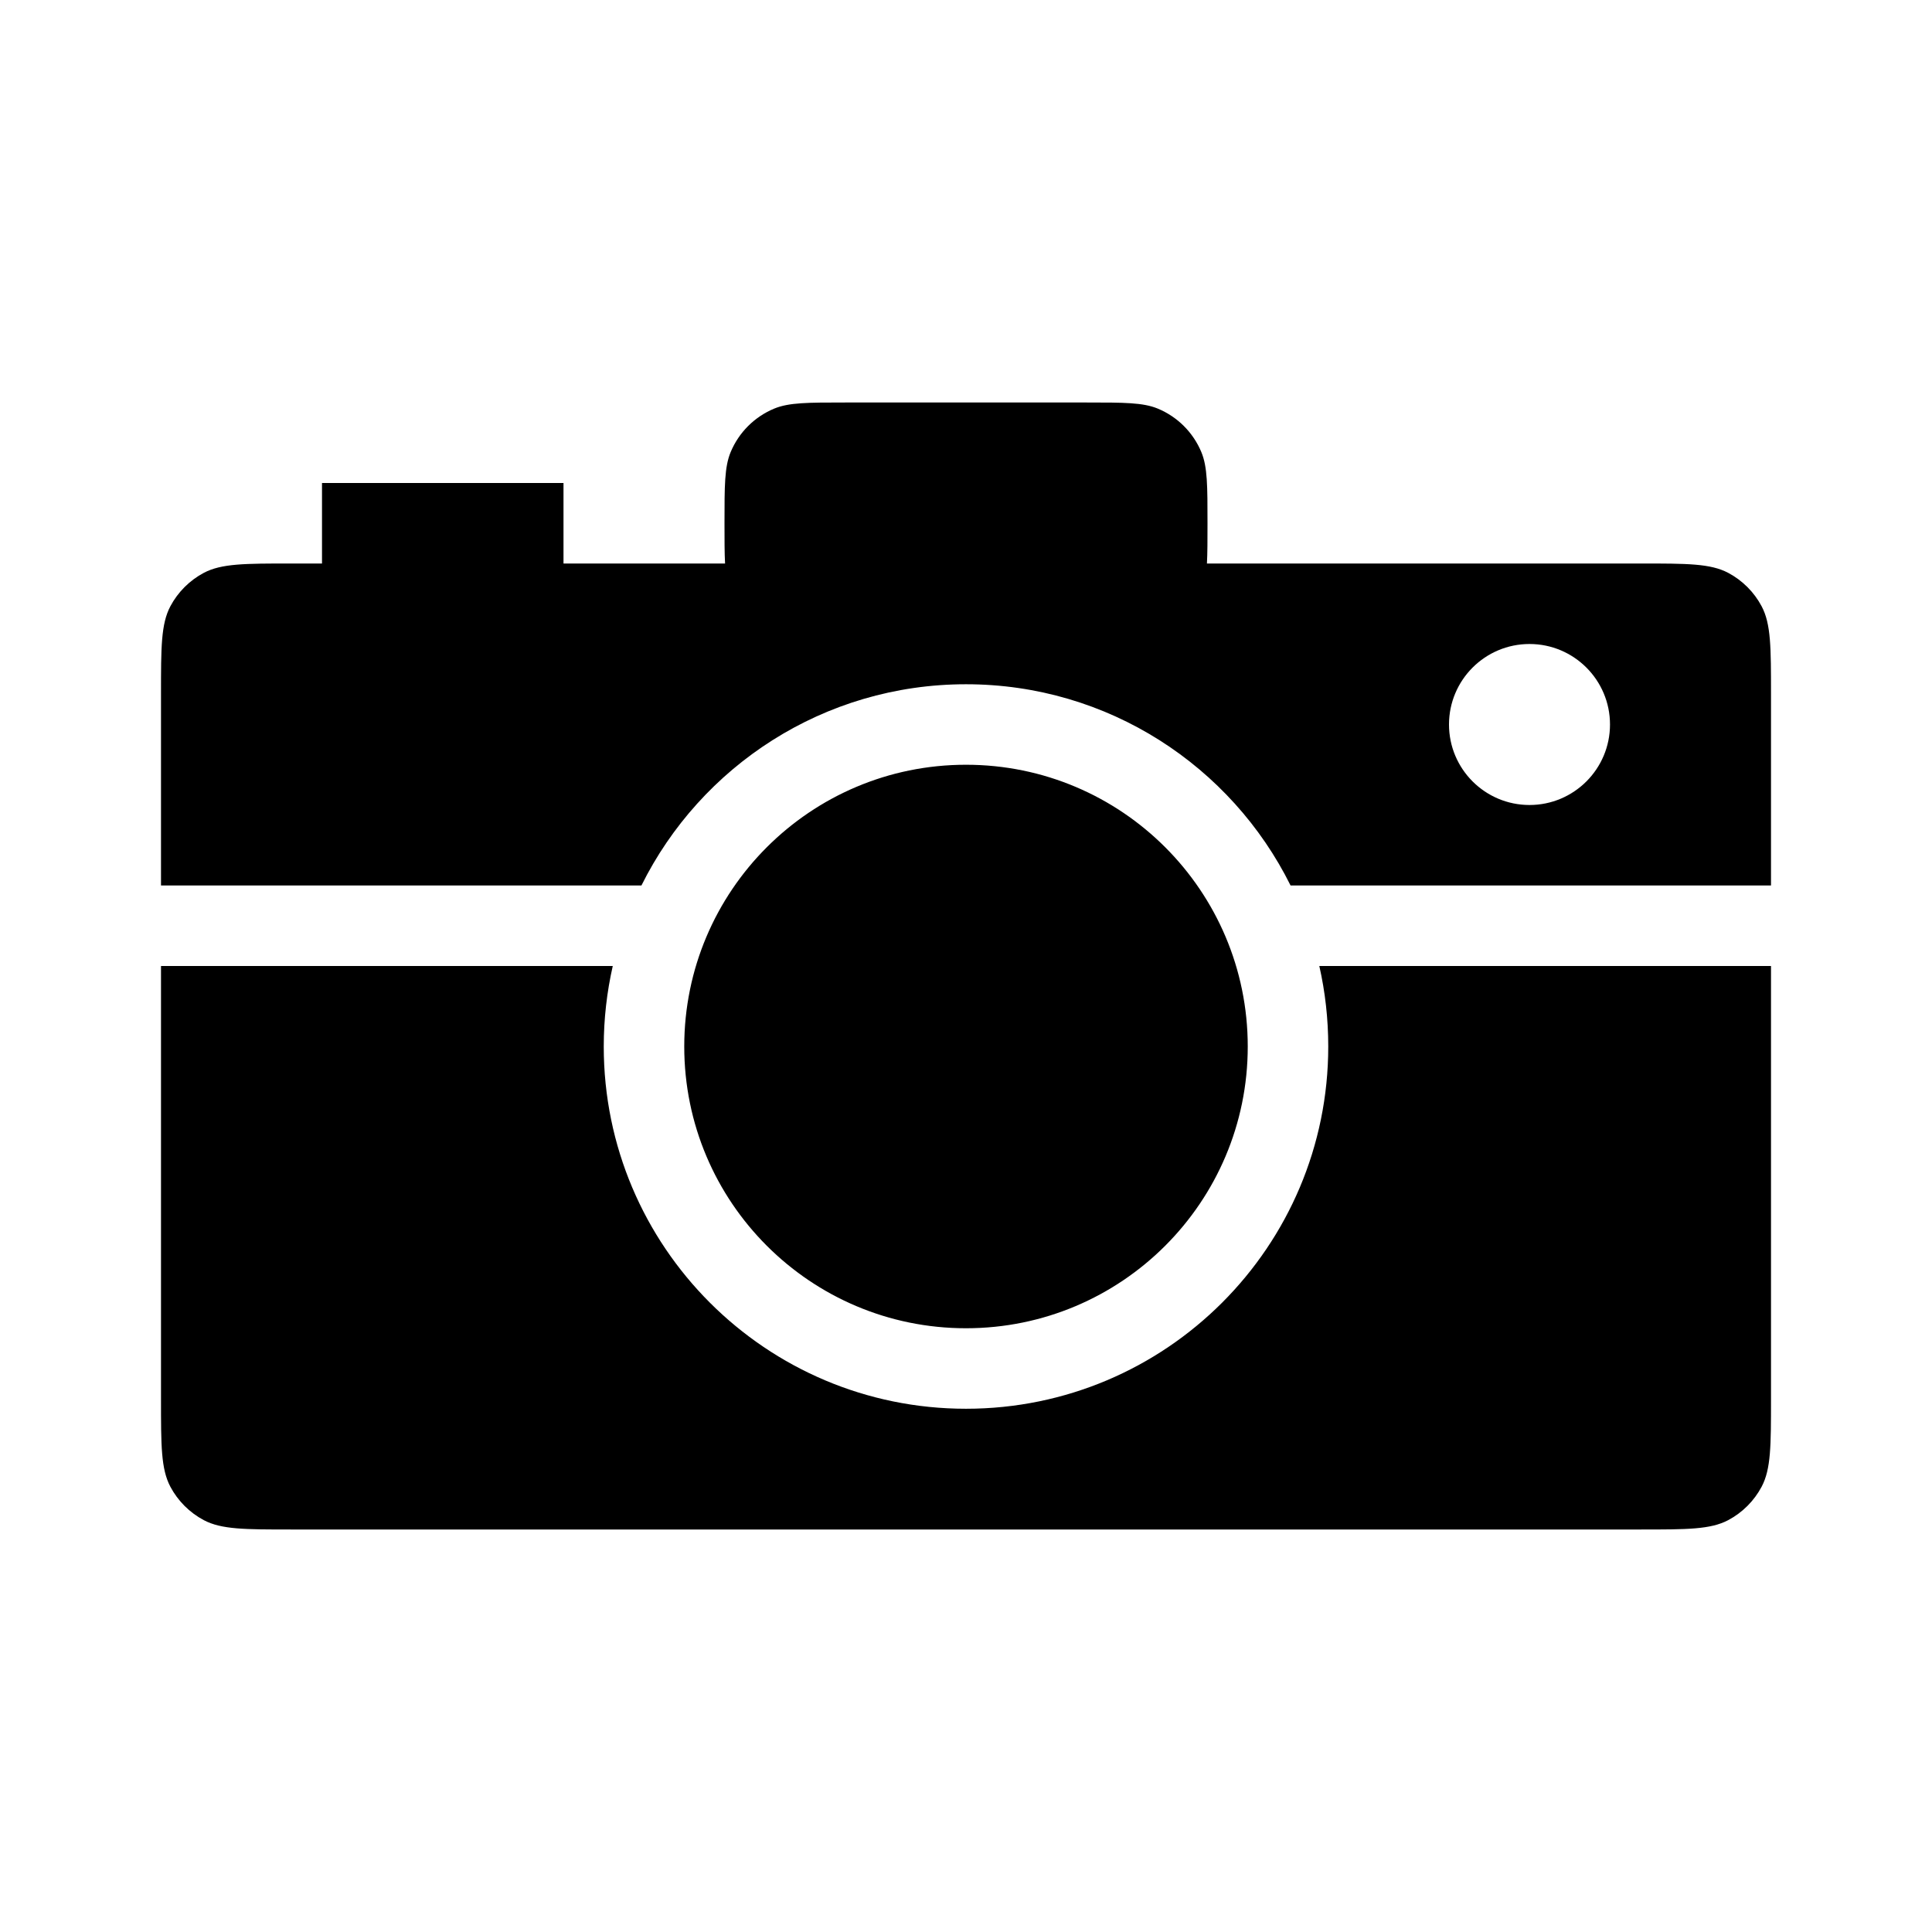 <svg xmlns:xlink="http://www.w3.org/1999/xlink" width="24" height="24" viewBox='0 0 24 24' fill='none' xmlns='http://www.w3.org/2000/svg'> <path fill-rule='evenodd' clip-rule='evenodd' d='M9.076 5.617C9 5.801 9 6.034 9 6.5C9 6.707 9 6.869 9.007 7H7V6H4V7H3.62C3.041 7 2.752 7 2.532 7.116C2.355 7.21 2.21 7.355 2.116 7.532C2 7.752 2 8.041 2 8.62V11H7.968C8.704 9.518 10.233 8.5 12 8.5C13.767 8.5 15.296 9.518 16.032 11H22V8.62C22 8.041 22 7.752 21.884 7.532C21.79 7.355 21.645 7.21 21.468 7.116C21.248 7 20.959 7 20.38 7H14.993C15 6.869 15 6.707 15 6.5C15 6.034 15 5.801 14.924 5.617C14.822 5.372 14.628 5.178 14.383 5.076C14.199 5 13.966 5 13.5 5H10.5C10.034 5 9.801 5 9.617 5.076C9.372 5.178 9.178 5.372 9.076 5.617ZM16.5 13C16.5 12.656 16.462 12.322 16.389 12H22V17.38C22 17.959 22 18.248 21.884 18.468C21.79 18.645 21.645 18.79 21.468 18.884C21.248 19 20.959 19 20.38 19H3.62C3.041 19 2.752 19 2.532 18.884C2.355 18.79 2.21 18.645 2.116 18.468C2 18.248 2 17.959 2 17.38V12H7.612C7.539 12.322 7.5 12.656 7.5 13C7.5 15.485 9.515 17.5 12 17.5C14.485 17.5 16.5 15.485 16.5 13ZM15.5 13C15.5 14.933 13.933 16.5 12 16.5C10.067 16.5 8.5 14.933 8.5 13C8.5 11.067 10.067 9.5 12 9.5C13.933 9.5 15.5 11.067 15.5 13ZM19 8C18.448 8 18 8.448 18 9C18 9.552 18.448 10 19 10C19.552 10 20 9.552 20 9C20 8.448 19.552 8 19 8Z' fill='black'/> </svg>